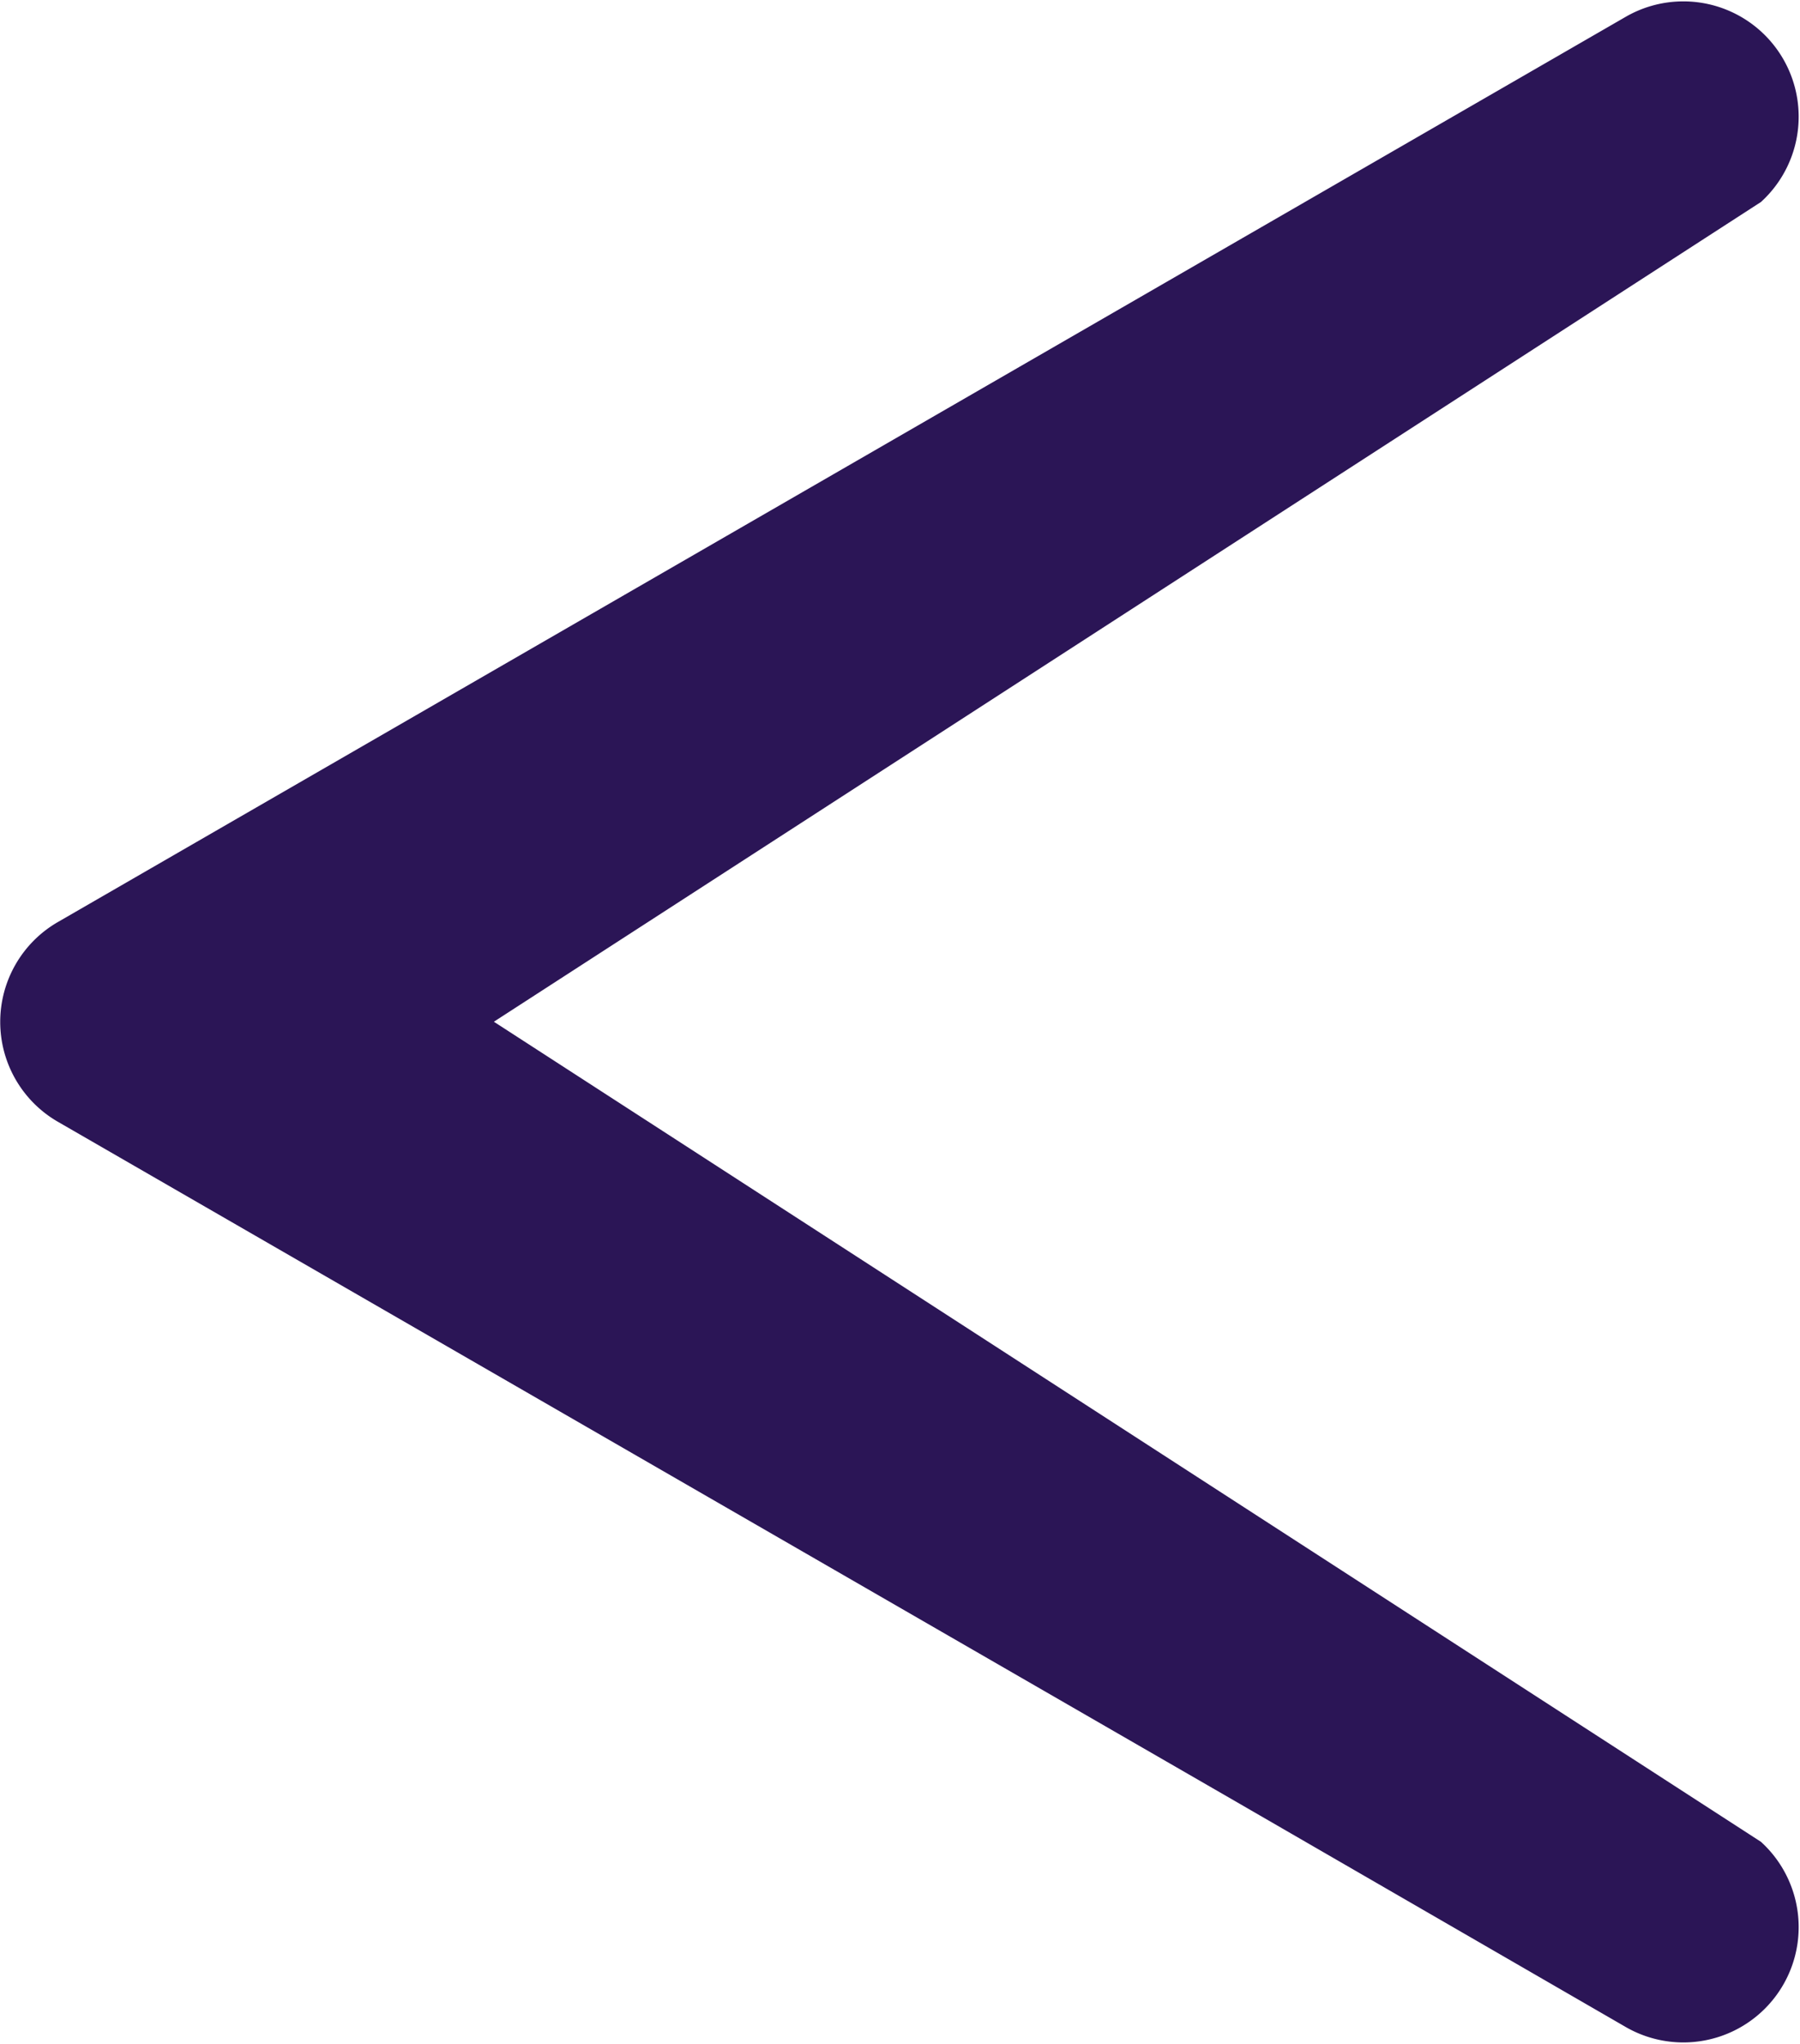 <svg id="Vidéo" xmlns="http://www.w3.org/2000/svg" viewBox="0 0 50.26 57.08"><defs><style>.cls-1{fill:#2b1556;}</style></defs><title>fleche gauche</title><path class="cls-1" d="M57.84,1116.08l35.38-22.89a3.22,3.22,0,0,0-3.76-5.18l-11.12,6.42L45.66,1113.3a3.22,3.22,0,0,0,0,5.57l32.68,18.86,11.12,6.43a3.22,3.22,0,0,0,3.76-5.18l-35.38-22.9Z" transform="translate(-44.05 -1087.55)"/></svg>